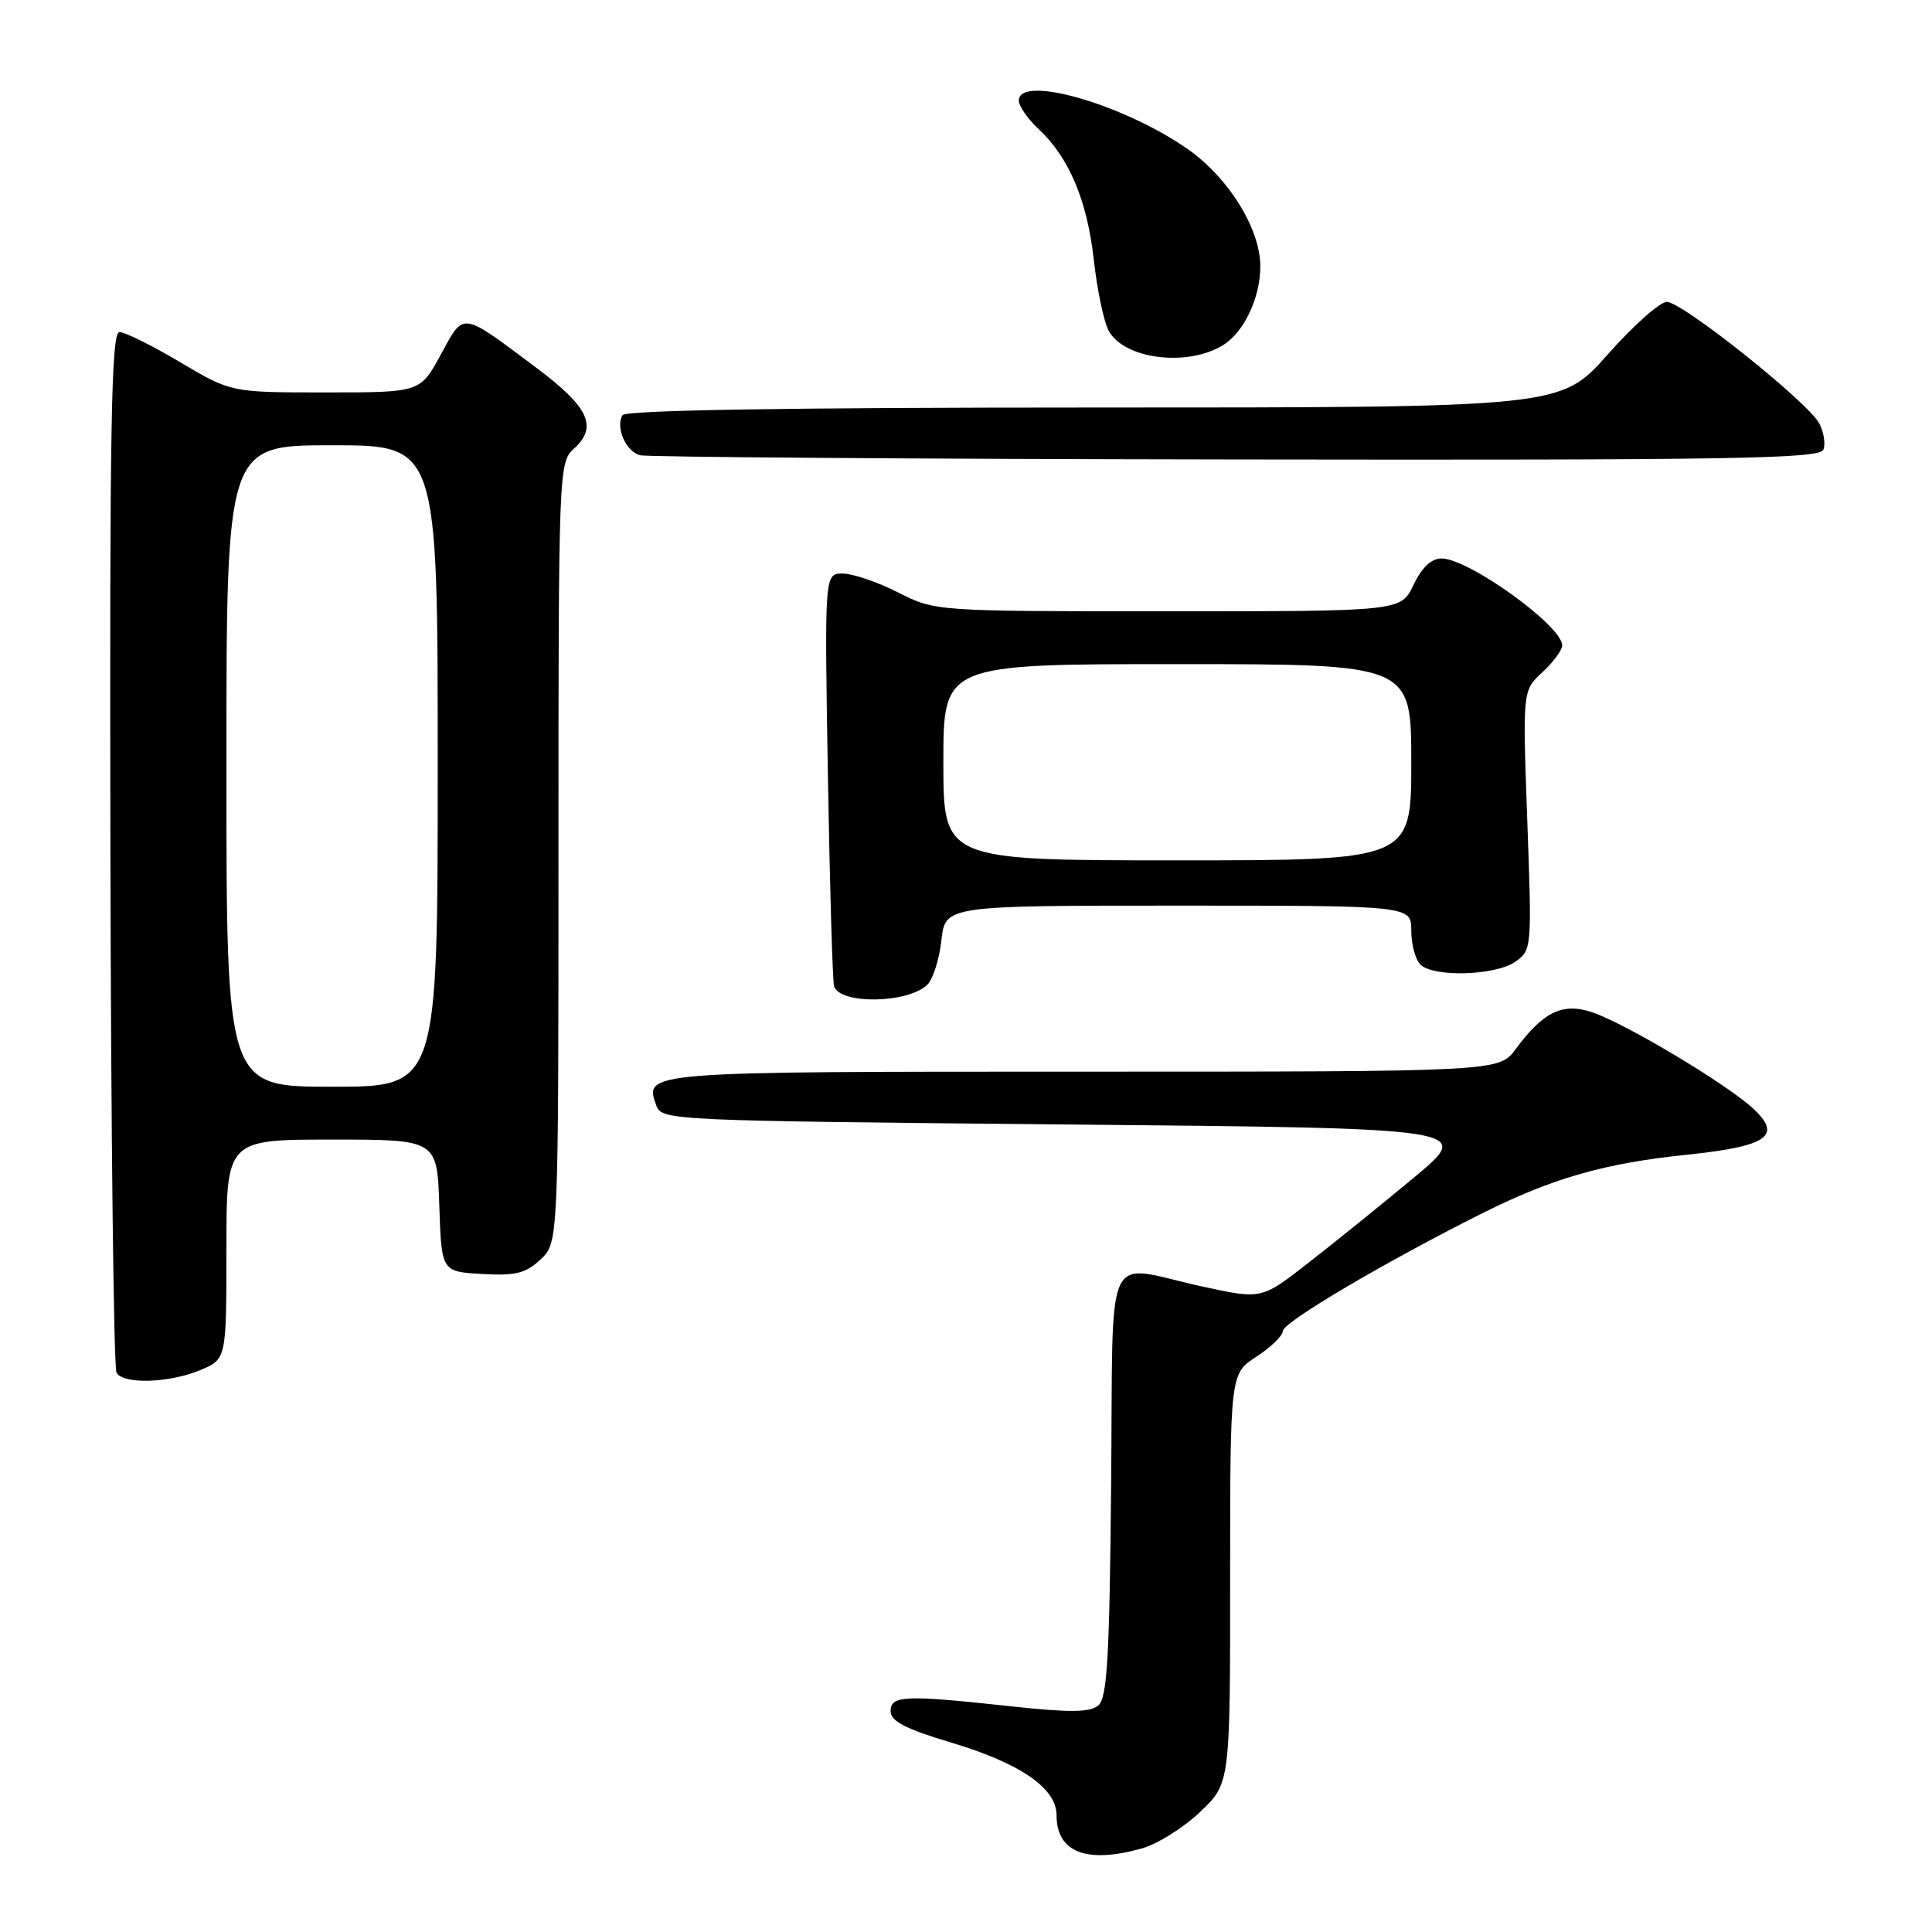 <?xml version="1.0" encoding="UTF-8" standalone="no"?>
<!DOCTYPE svg PUBLIC "-//W3C//DTD SVG 1.1//EN" "http://www.w3.org/Graphics/SVG/1.1/DTD/svg11.dtd" >
<svg xmlns="http://www.w3.org/2000/svg" xmlns:xlink="http://www.w3.org/1999/xlink" version="1.1" viewBox="0 0 256 256">
 <g >
 <path fill="currentColor"
d=" M 151.26 244.94 C 153.33 244.37 156.82 242.19 159.01 240.10 C 163.00 236.31 163.00 236.31 163.00 209.16 C 163.00 182.02 163.00 182.02 166.49 179.76 C 168.41 178.52 169.98 176.98 169.99 176.36 C 170.00 175.20 183.66 167.14 196.50 160.72 C 205.74 156.11 212.60 154.14 223.42 153.02 C 234.27 151.89 236.24 150.51 232.26 146.85 C 228.76 143.63 215.58 135.73 211.08 134.17 C 207.11 132.79 204.53 134.01 200.84 139.01 C 198.62 142.00 198.62 142.00 143.43 142.00 C 85.14 142.00 85.33 141.98 86.97 146.50 C 87.69 148.46 88.84 148.51 141.46 149.00 C 195.22 149.50 195.22 149.50 187.36 156.03 C 183.04 159.62 176.72 164.73 173.32 167.37 C 167.15 172.18 167.15 172.18 159.32 170.47 C 146.01 167.58 147.54 164.27 147.23 196.64 C 147.02 219.79 146.71 224.99 145.52 225.99 C 144.40 226.91 141.73 226.94 133.99 226.10 C 119.88 224.56 118.00 224.64 118.01 226.75 C 118.01 228.07 120.00 229.10 126.16 230.94 C 135.22 233.66 140.00 236.96 140.00 240.52 C 140.00 245.44 143.93 246.98 151.26 244.94 Z  M 26.53 181.55 C 30.00 180.10 30.00 180.10 30.00 165.55 C 30.00 151.00 30.00 151.00 43.96 151.00 C 57.92 151.00 57.92 151.00 58.21 159.75 C 58.50 168.50 58.50 168.50 63.88 168.81 C 68.32 169.06 69.66 168.73 71.63 166.88 C 74.00 164.65 74.00 164.65 74.00 112.98 C 74.00 62.21 74.04 61.28 76.04 59.46 C 79.26 56.55 78.04 53.94 71.00 48.68 C 60.98 41.19 61.52 41.27 58.40 47.00 C 55.68 52.00 55.68 52.00 43.15 52.00 C 30.62 52.00 30.62 52.00 23.88 48.00 C 20.18 45.80 16.55 44.00 15.83 44.00 C 14.74 44.00 14.52 56.21 14.63 112.40 C 14.70 150.03 15.07 181.30 15.44 181.90 C 16.40 183.46 22.43 183.26 26.53 181.55 Z  M 122.86 130.50 C 123.61 129.79 124.46 127.13 124.74 124.60 C 125.26 120.00 125.26 120.00 156.13 120.00 C 187.00 120.00 187.00 120.00 187.00 123.30 C 187.00 125.11 187.54 127.14 188.20 127.80 C 189.92 129.52 198.15 129.28 200.78 127.44 C 202.97 125.91 202.99 125.67 202.37 108.69 C 201.75 91.50 201.75 91.50 204.37 89.08 C 205.82 87.74 207.00 86.14 207.00 85.51 C 207.00 82.93 194.60 74.00 191.01 74.00 C 189.66 74.00 188.40 75.19 187.30 77.50 C 185.63 81.00 185.63 81.00 154.78 81.00 C 123.93 81.00 123.93 81.00 119.00 78.50 C 116.29 77.12 112.98 76.00 111.66 76.00 C 109.25 76.00 109.25 76.00 109.70 102.75 C 109.95 117.46 110.32 130.03 110.52 130.68 C 111.27 133.11 120.24 132.98 122.86 130.50 Z  M 241.61 59.58 C 241.91 58.80 241.66 57.22 241.05 56.09 C 239.52 53.24 222.91 40.00 220.86 40.00 C 219.95 40.00 216.41 43.15 213.00 47.00 C 206.79 54.00 206.79 54.00 144.96 54.00 C 104.44 54.00 82.90 54.35 82.49 55.01 C 81.52 56.59 82.92 59.83 84.80 60.32 C 85.73 60.57 121.28 60.82 163.78 60.88 C 229.74 60.98 241.14 60.79 241.61 59.58 Z  M 162.10 45.71 C 164.86 43.98 167.00 39.43 167.00 35.29 C 167.00 30.29 162.74 23.46 157.26 19.67 C 148.70 13.75 135.00 9.85 135.00 13.33 C 135.00 14.05 136.17 15.74 137.60 17.08 C 141.65 20.86 144.04 26.50 144.93 34.39 C 145.37 38.38 146.26 42.61 146.89 43.80 C 148.93 47.61 157.36 48.66 162.10 45.71 Z  M 30.00 101.50 C 30.00 59.00 30.00 59.00 44.00 59.00 C 58.00 59.00 58.00 59.00 58.00 101.50 C 58.00 144.00 58.00 144.00 44.00 144.00 C 30.00 144.00 30.00 144.00 30.00 101.50 Z  M 125.00 101.00 C 125.00 88.00 125.00 88.00 156.00 88.00 C 187.00 88.00 187.00 88.00 187.00 101.00 C 187.00 114.00 187.00 114.00 156.00 114.00 C 125.00 114.00 125.00 114.00 125.00 101.00 Z "/>
</g>
</svg>